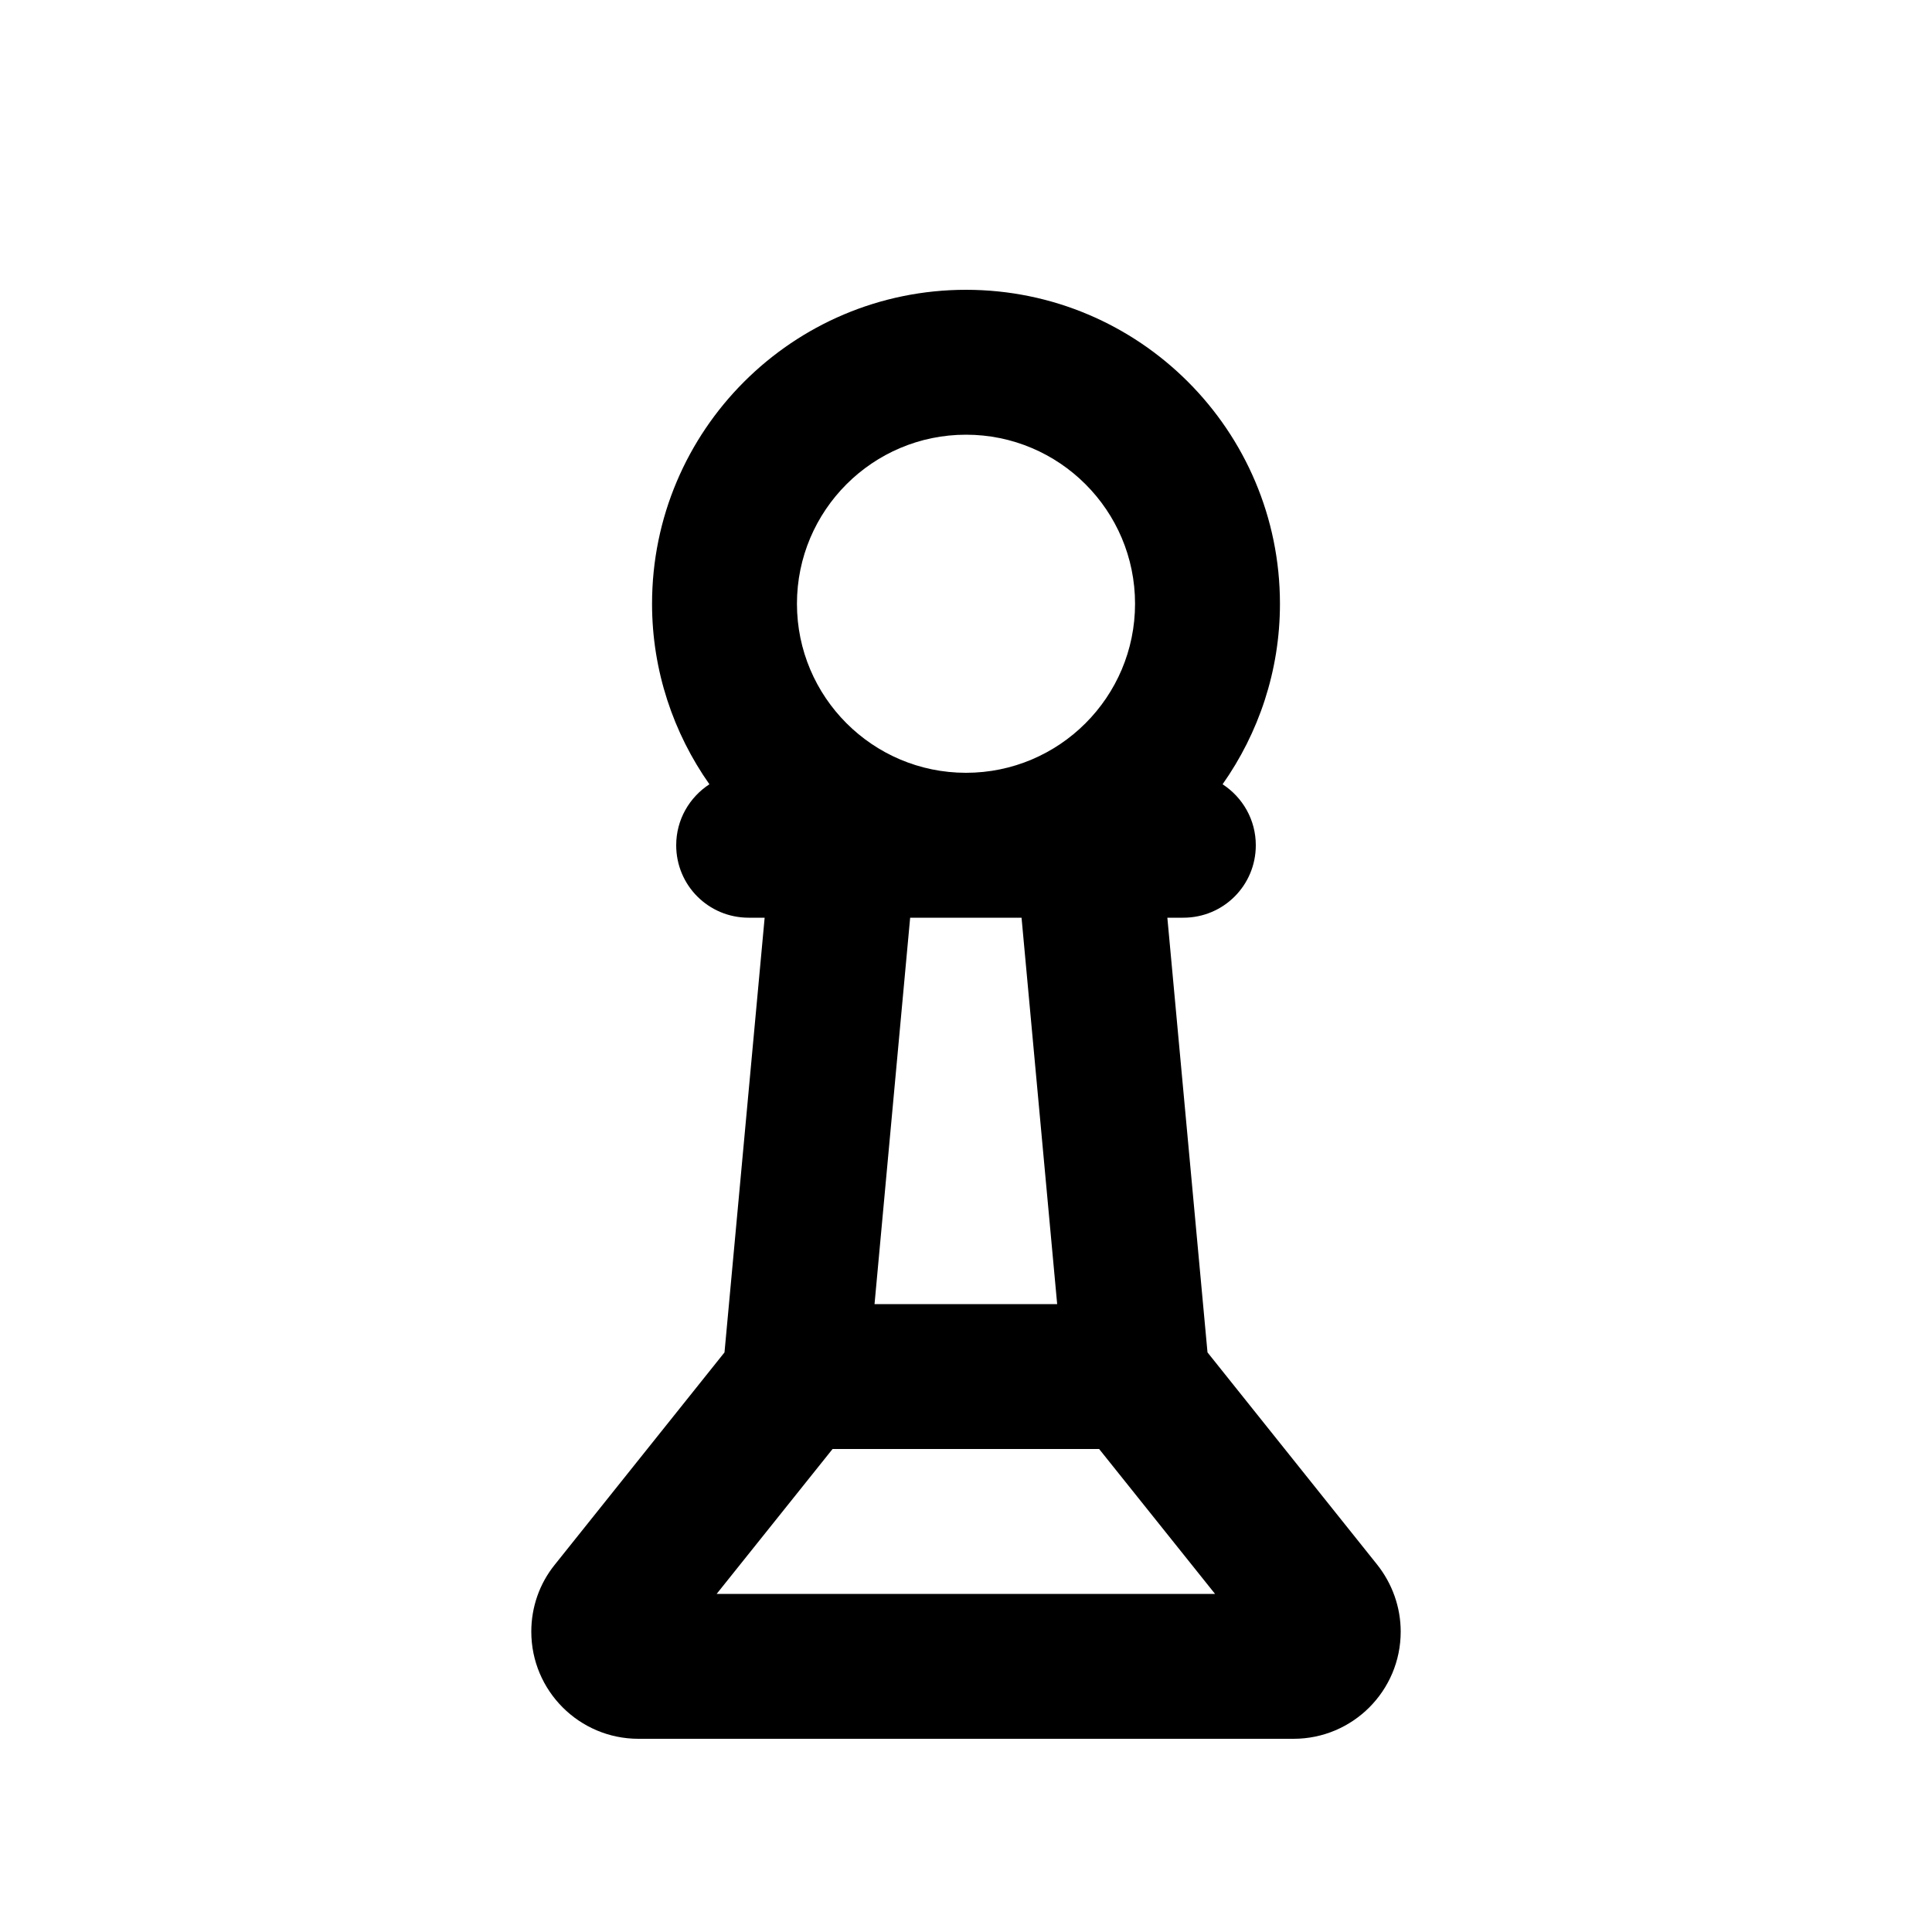 <svg xmlns="http://www.w3.org/2000/svg" viewBox="0 0 640 640"><!--! Font Awesome Pro 7.1.0 by @fontawesome - https://fontawesome.com License - https://fontawesome.com/license (Commercial License) Copyright 2025 Fonticons, Inc. --><path fill="currentColor" d="M320 96C377.4 96 424 142.6 424 200C424 222.3 416.9 242.9 405 259.8C411.6 264.1 416 271.5 416 280C416 293.3 405.3 304 392 304L386.7 304L400 448L456.2 518.3C461.2 524.6 464 532.4 464 540.5C464 560.1 448.1 576 428.5 576L211.5 576C191.9 576 176 560.1 176 540.5C176 532.4 178.7 524.6 183.8 518.3L240 448L253.3 304L248 304C234.7 304 224 293.3 224 280C224 271.5 228.4 264.1 235 259.8C223.1 242.9 216 222.2 216 200C216 142.6 262.6 96 320 96zM275.8 480L237.4 528L402.5 528L364.1 480L275.8 480zM289.6 432L350.2 432L338.4 304L301.5 304L289.7 432zM320 144C289.1 144 264 169.1 264 200C264 230.9 289.1 256 320 256C350.9 256 376 230.9 376 200C376 169.1 350.9 144 320 144z"/></svg>